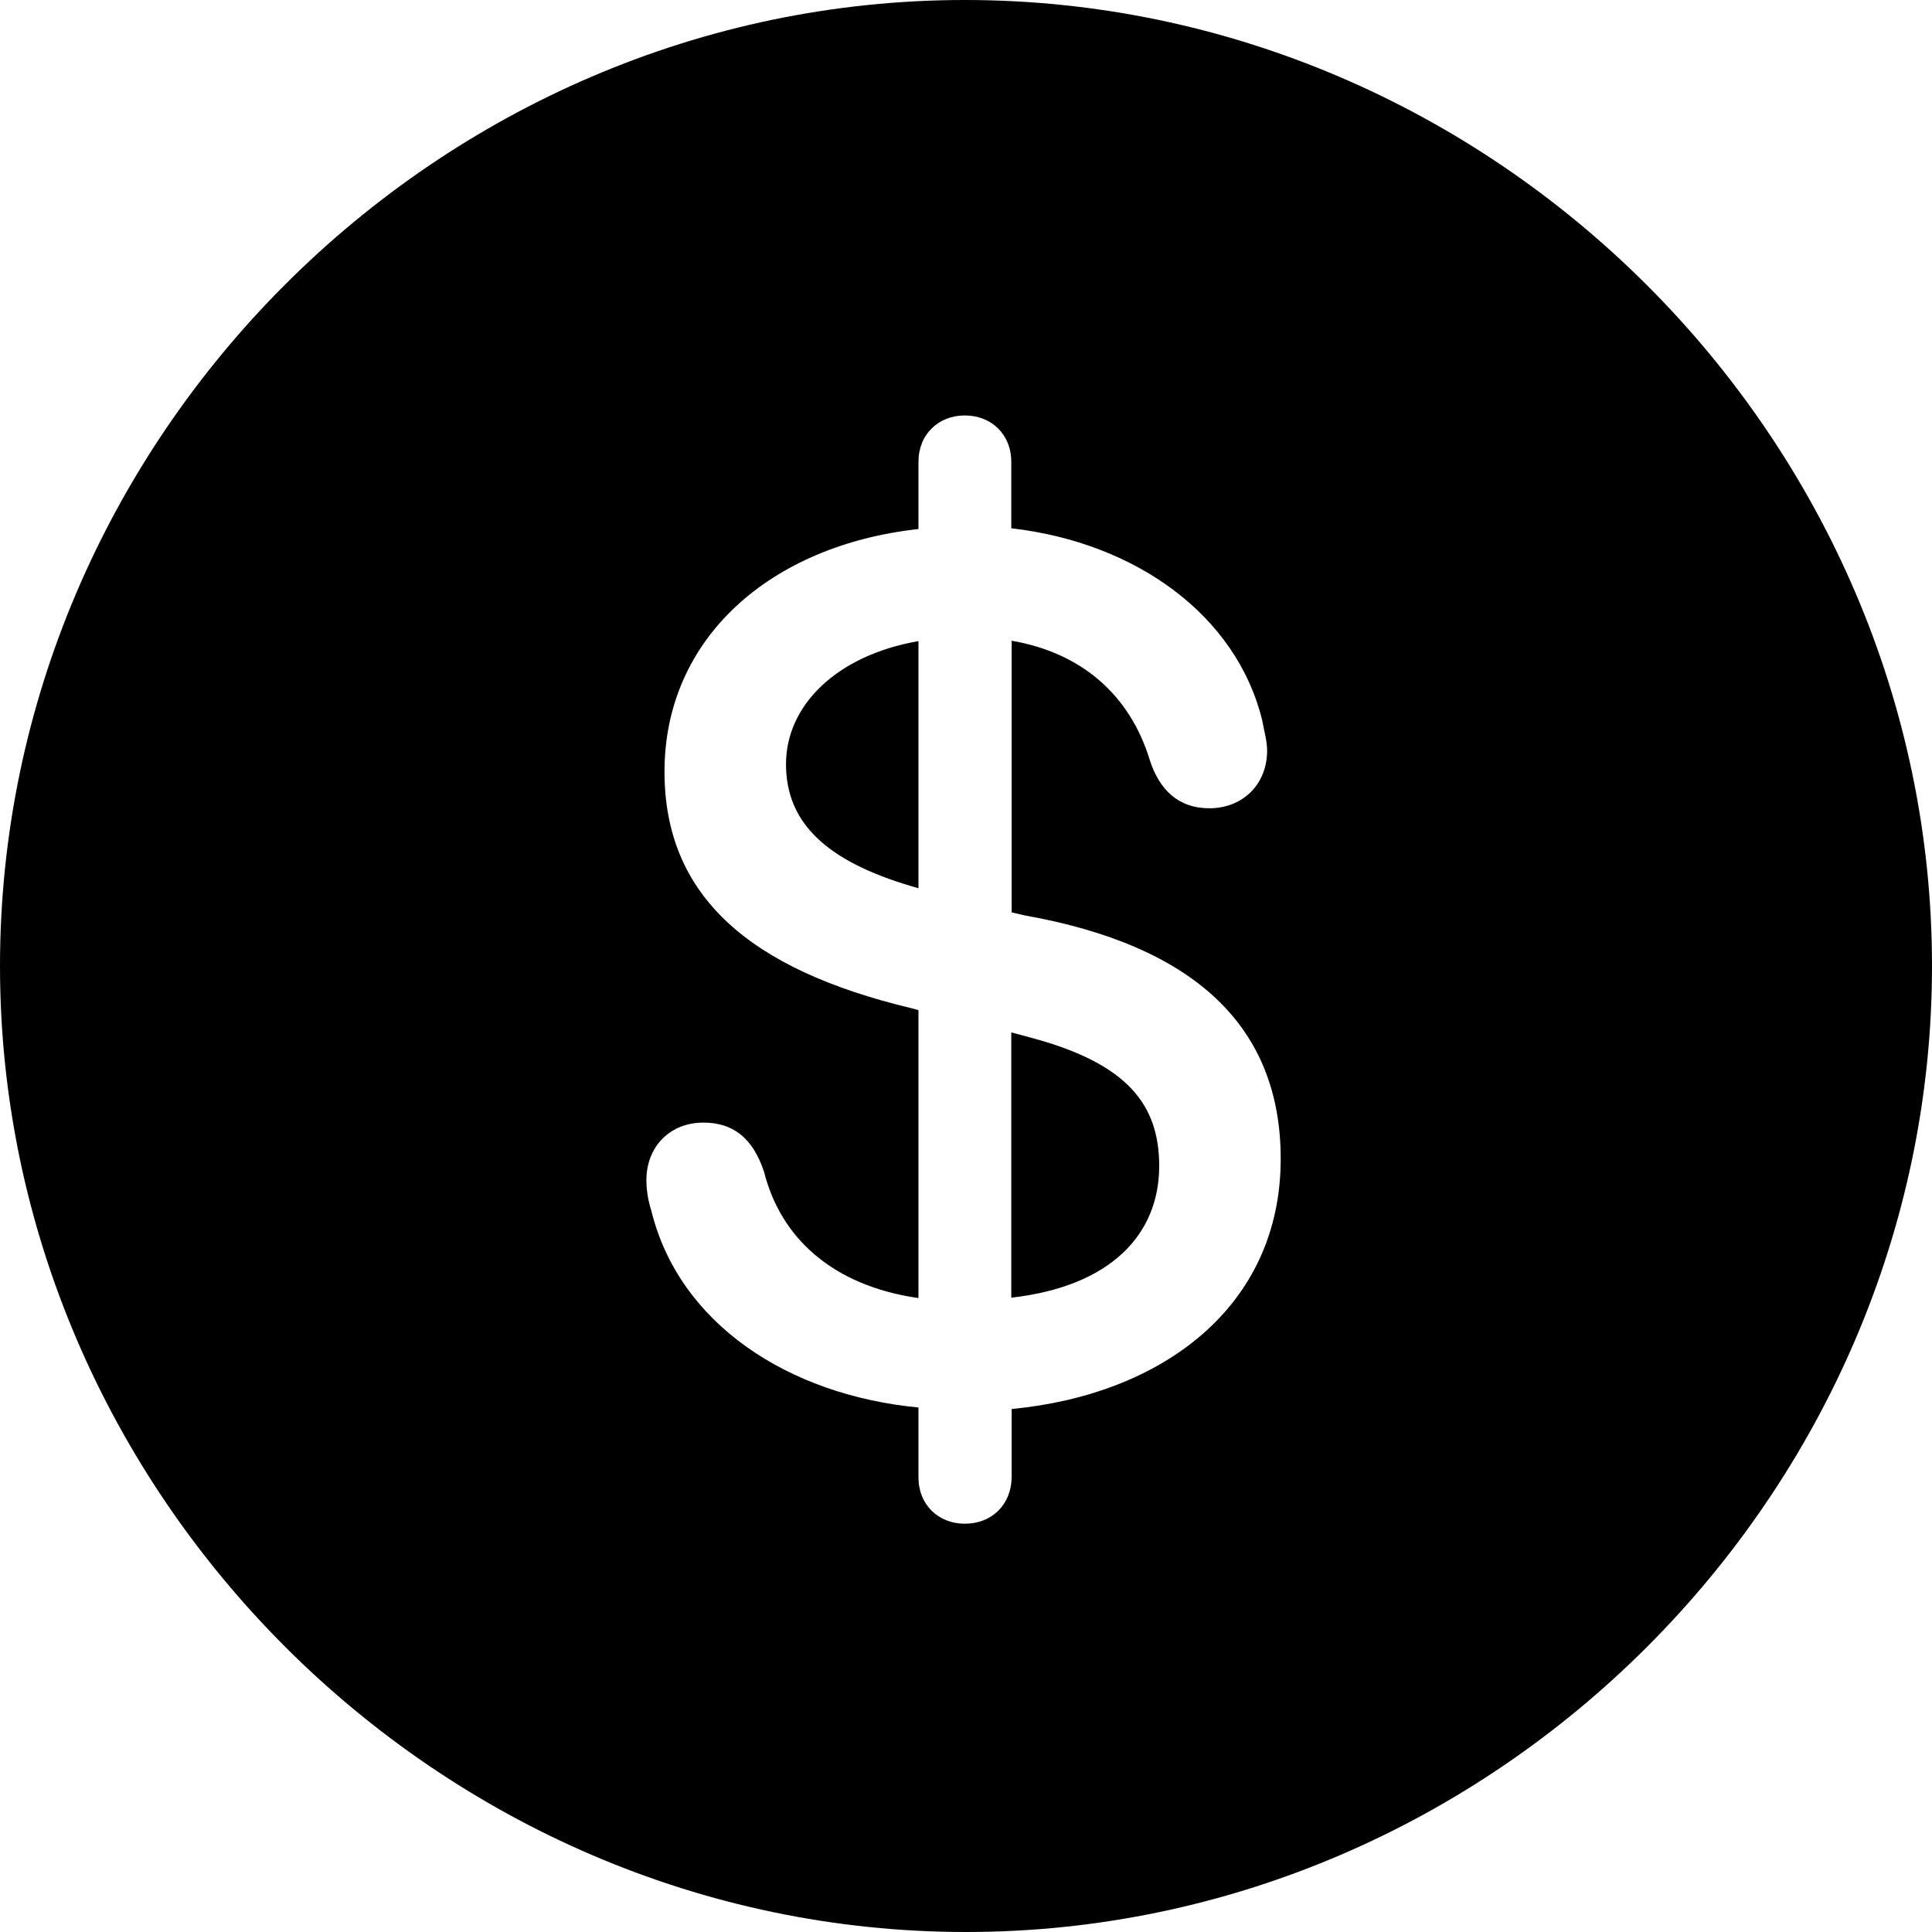 <?xml version="1.0" ?><!-- Generator: Adobe Illustrator 25.0.0, SVG Export Plug-In . SVG Version: 6.00 Build 0)  --><svg xmlns="http://www.w3.org/2000/svg" xmlns:xlink="http://www.w3.org/1999/xlink" version="1.1" id="Layer_1" x="0px" y="0px" viewBox="0 0 512 512" style="enable-background:new 0 0 512 512;" xml:space="preserve">
<path d="M256,512c140,0,256-116.2,256-256C512,116,395.8,0,255.7,0C116,0,0,116,0,256C0,395.8,116.2,512,256,512z M255.7,403.8  c-7,0-12.3-5-12.3-12.3V373c-34.6-3.3-63.5-22.3-70.8-52.2c-0.8-2.5-1.3-5.3-1.3-8c0-9,6.3-15.3,15.1-15.3c7.8,0,13.1,4,16.1,13.1  c4.3,17.1,17.8,30.1,40.9,33.4v-76.3l-1.8-0.5c-43.2-10.3-65.5-29.9-65.5-62.7c0-35.4,28.1-60,67.3-64.3v-17.8  c0-7.3,5.3-12.3,12.3-12.3c7,0,12.3,5,12.3,12.3V140c33.1,3.8,59.7,23.1,66.5,50.9c0.5,2.8,1.3,5.5,1.3,8c0,9-6.5,15.3-15.3,15.3  c-8.3,0-13.3-5-15.8-12.8c-5.3-17.3-18.1-28.4-36.6-31.6v72l3.5,0.8c44.9,8,67.8,29.4,67.8,64.5c0,39.2-31.4,62.5-71.3,66.3v18.1  C268,398.8,262.8,403.8,255.7,403.8z M243.4,235.4v-65.5c-21.8,3.8-35.1,17.1-35.1,32.6c0,15.3,10.3,25.6,33.4,32.4L243.4,235.4z   M268,273.6v70.3c26.4-3,39.2-16.8,39.2-34.9c0-16.3-8.5-27.1-33.6-33.9L268,273.6z"/>
</svg>